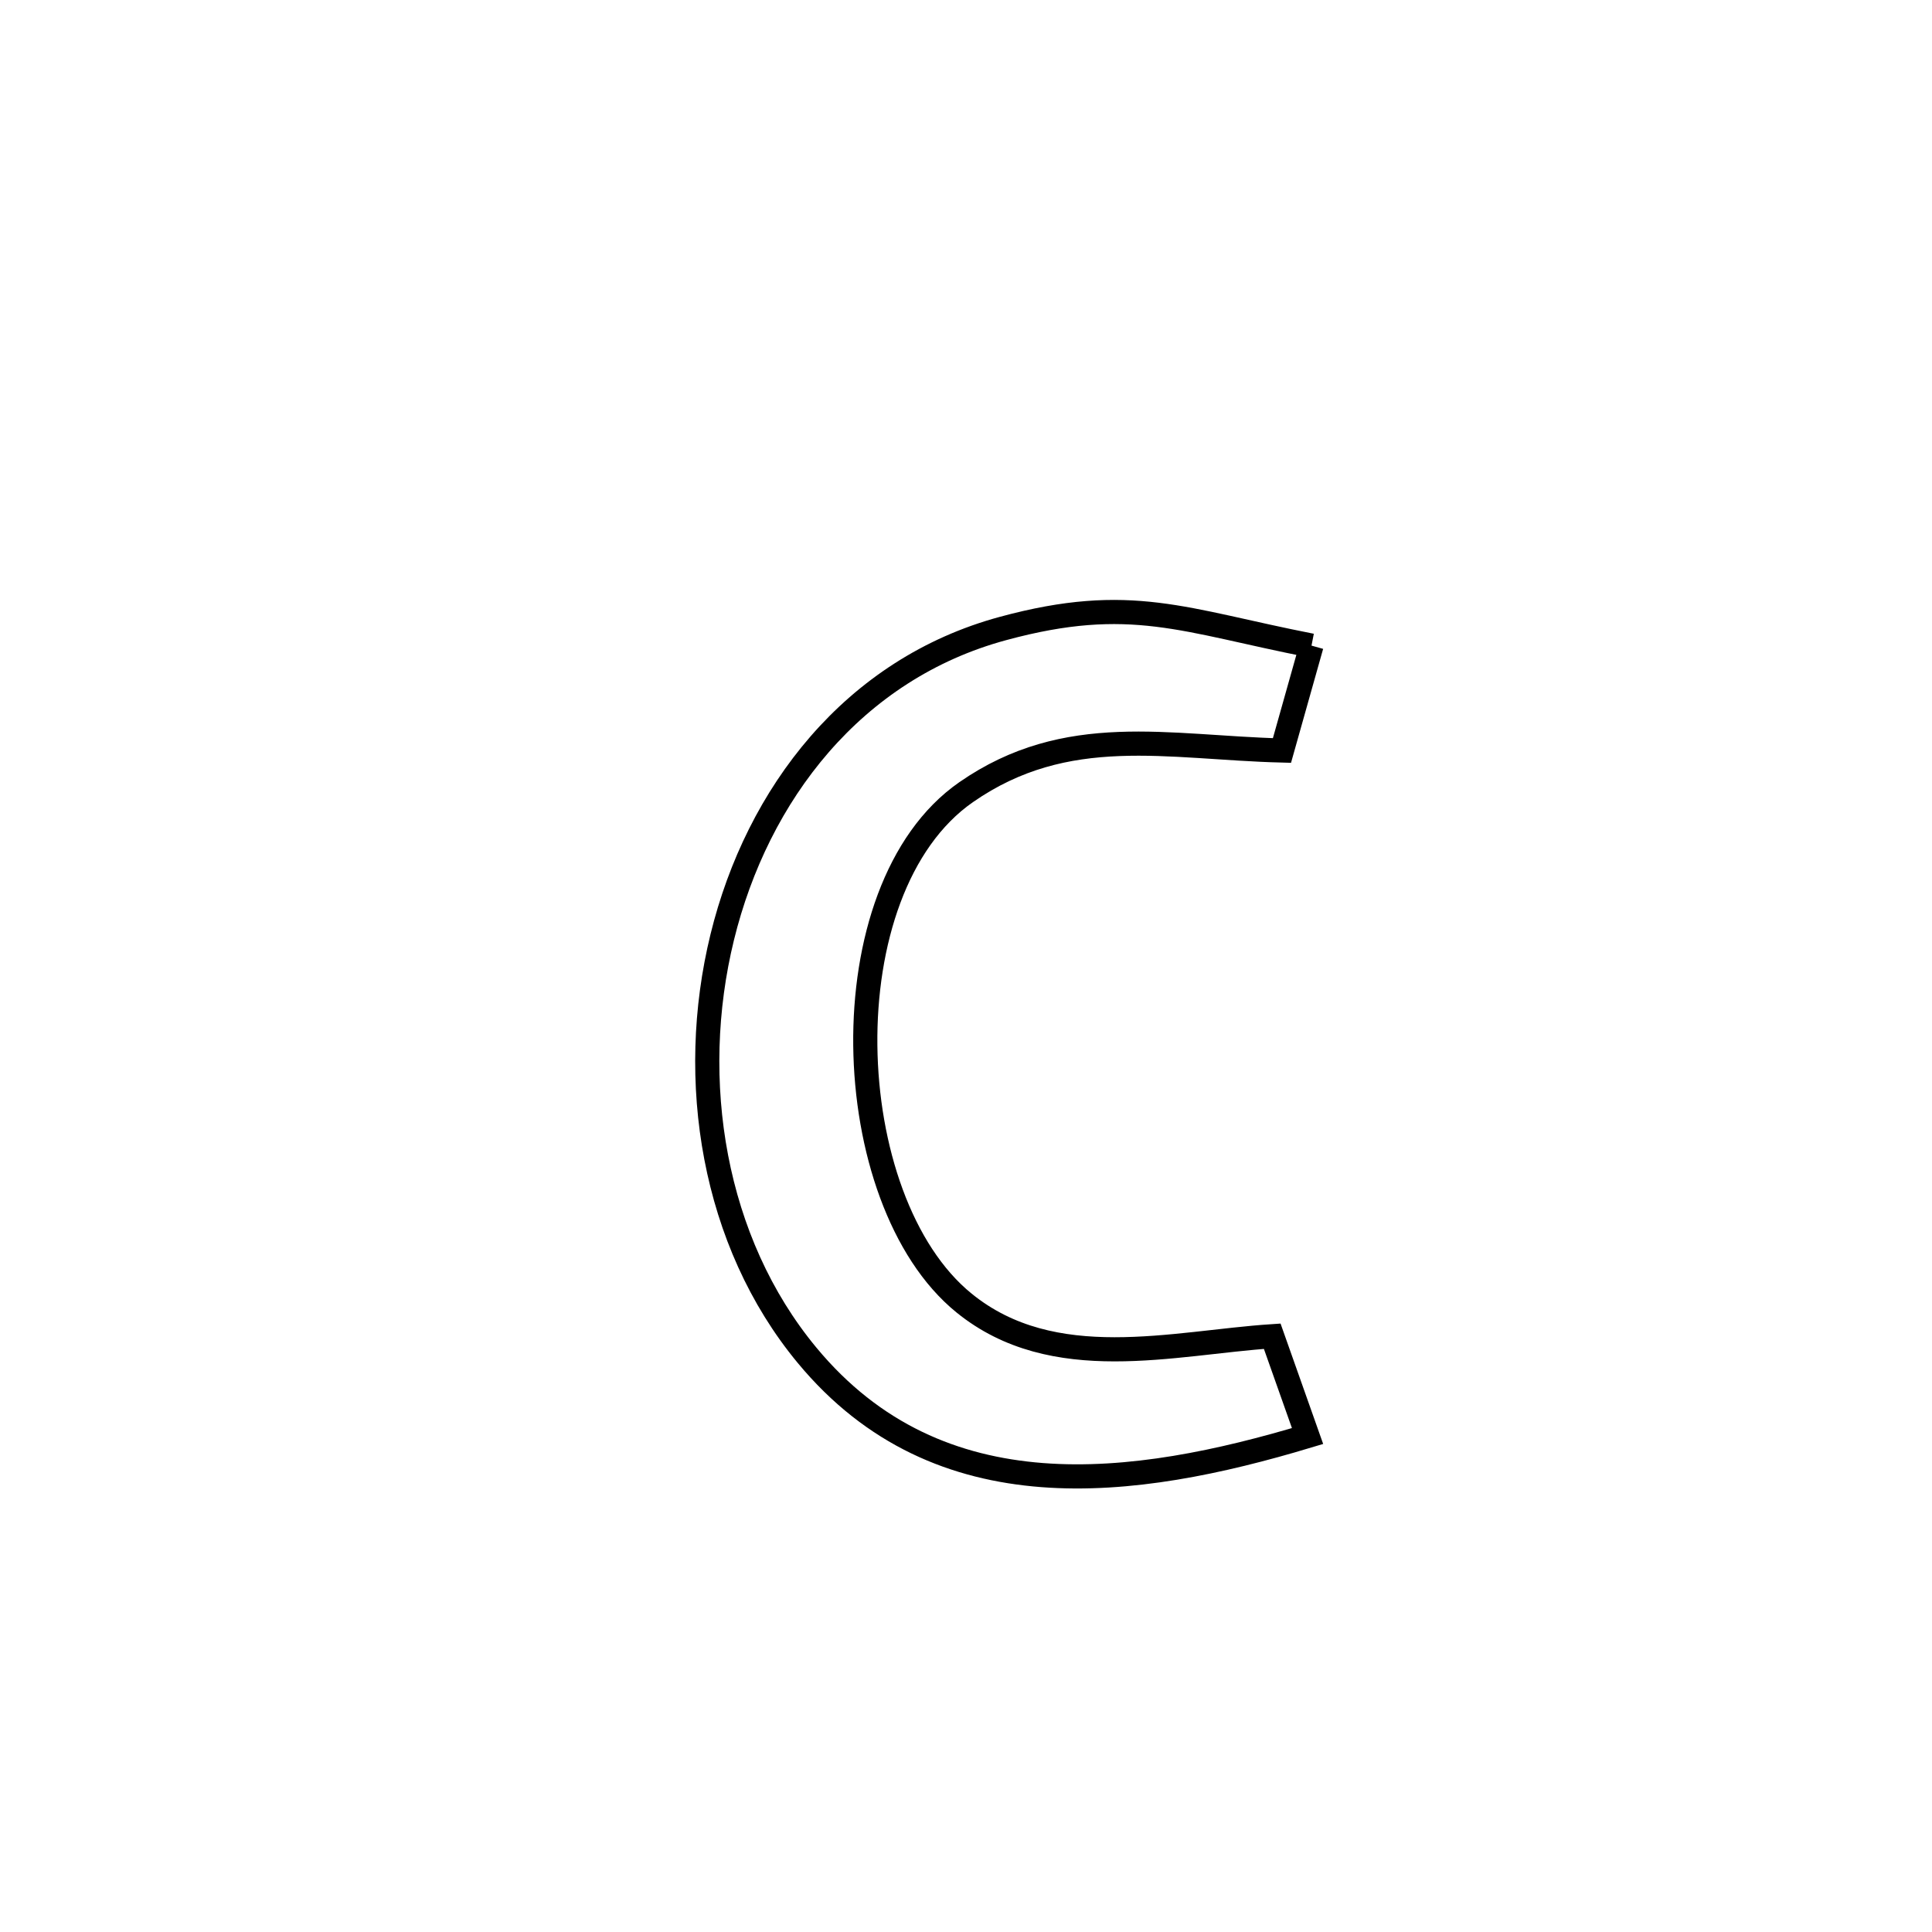 <svg xmlns="http://www.w3.org/2000/svg" viewBox="0.0 0.0 24.0 24.0" height="200px" width="200px"><path fill="none" stroke="black" stroke-width=".3" stroke-opacity="1.0"  filling="0" d="M16.292 8.02 L16.292 8.02 C16.17 8.455 16.048 8.889 15.925 9.323 L15.925 9.323 C14.505 9.287 13.253 8.971 12.001 9.841 C10.268 11.046 10.404 14.911 11.976 16.187 C13.086 17.089 14.575 16.68 15.804 16.599 L15.804 16.599 C15.95 17.012 16.097 17.426 16.243 17.839 L16.243 17.839 C14.094 18.485 11.669 18.821 10.025 16.835 C8.857 15.425 8.536 13.42 8.972 11.641 C9.408 9.862 10.601 8.31 12.461 7.807 C14.043 7.378 14.708 7.71 16.292 8.02 L16.292 8.02"></path></svg>